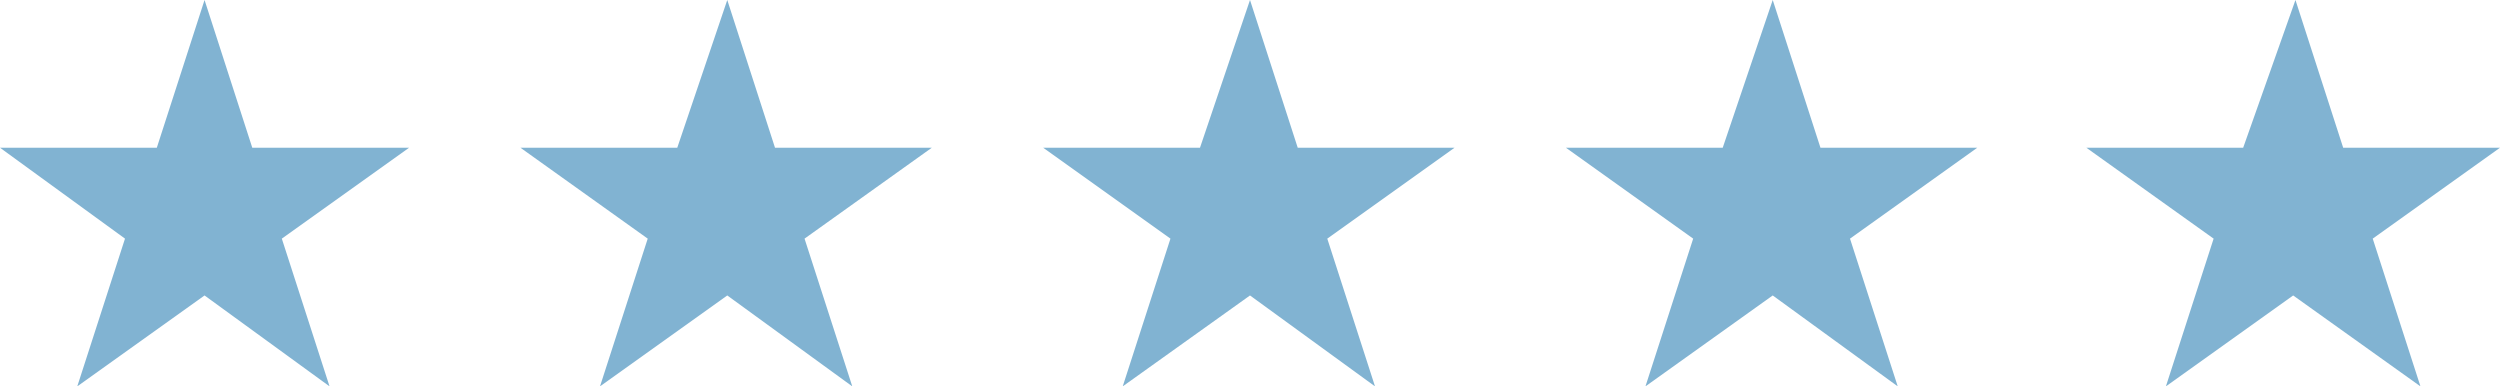 <?xml version="1.0" encoding="utf-8"?>
<!-- Generator: Adobe Illustrator 23.0.3, SVG Export Plug-In . SVG Version: 6.00 Build 0)  -->
<svg version="1.1" id="Layer_1" xmlns="http://www.w3.org/2000/svg" xmlns:xlink="http://www.w3.org/1999/xlink" x="0px" y="0px"
	 viewBox="0 0 110 17" style="enable-background:new 0 0 110 17;" xml:space="preserve">
<style type="text/css">
	.st0{fill:#81B3D2;}
</style>
<path class="st0" d="M9,0l2.1,6.5H18l-5.6,4l2.1,6.5L9,13l-5.6,4l2.1-6.5L0,6.5h6.9L9,0z"/>
<path class="st0" d="M32,0l2.1,6.5H41l-5.6,4l2.1,6.5L32,13l-5.6,4l2.1-6.5l-5.6-4h6.9L32,0z"/>
<path class="st0" d="M55,0l2.1,6.5H64l-5.6,4l2.1,6.5L55,13l-5.6,4l2.1-6.5l-5.6-4h6.9L55,0z"/>
<path class="st0" d="M78,0l2.1,6.5H87l-5.6,4l2.1,6.5L78,13l-5.6,4l2.1-6.5l-5.6-4h6.9L78,0z"/>
<path class="st0" d="M101,0l2.1,6.5h6.9l-5.6,4l2.1,6.5l-5.6-4l-5.6,4l2.1-6.5l-5.6-4h6.9L101,0z"/>
</svg>
